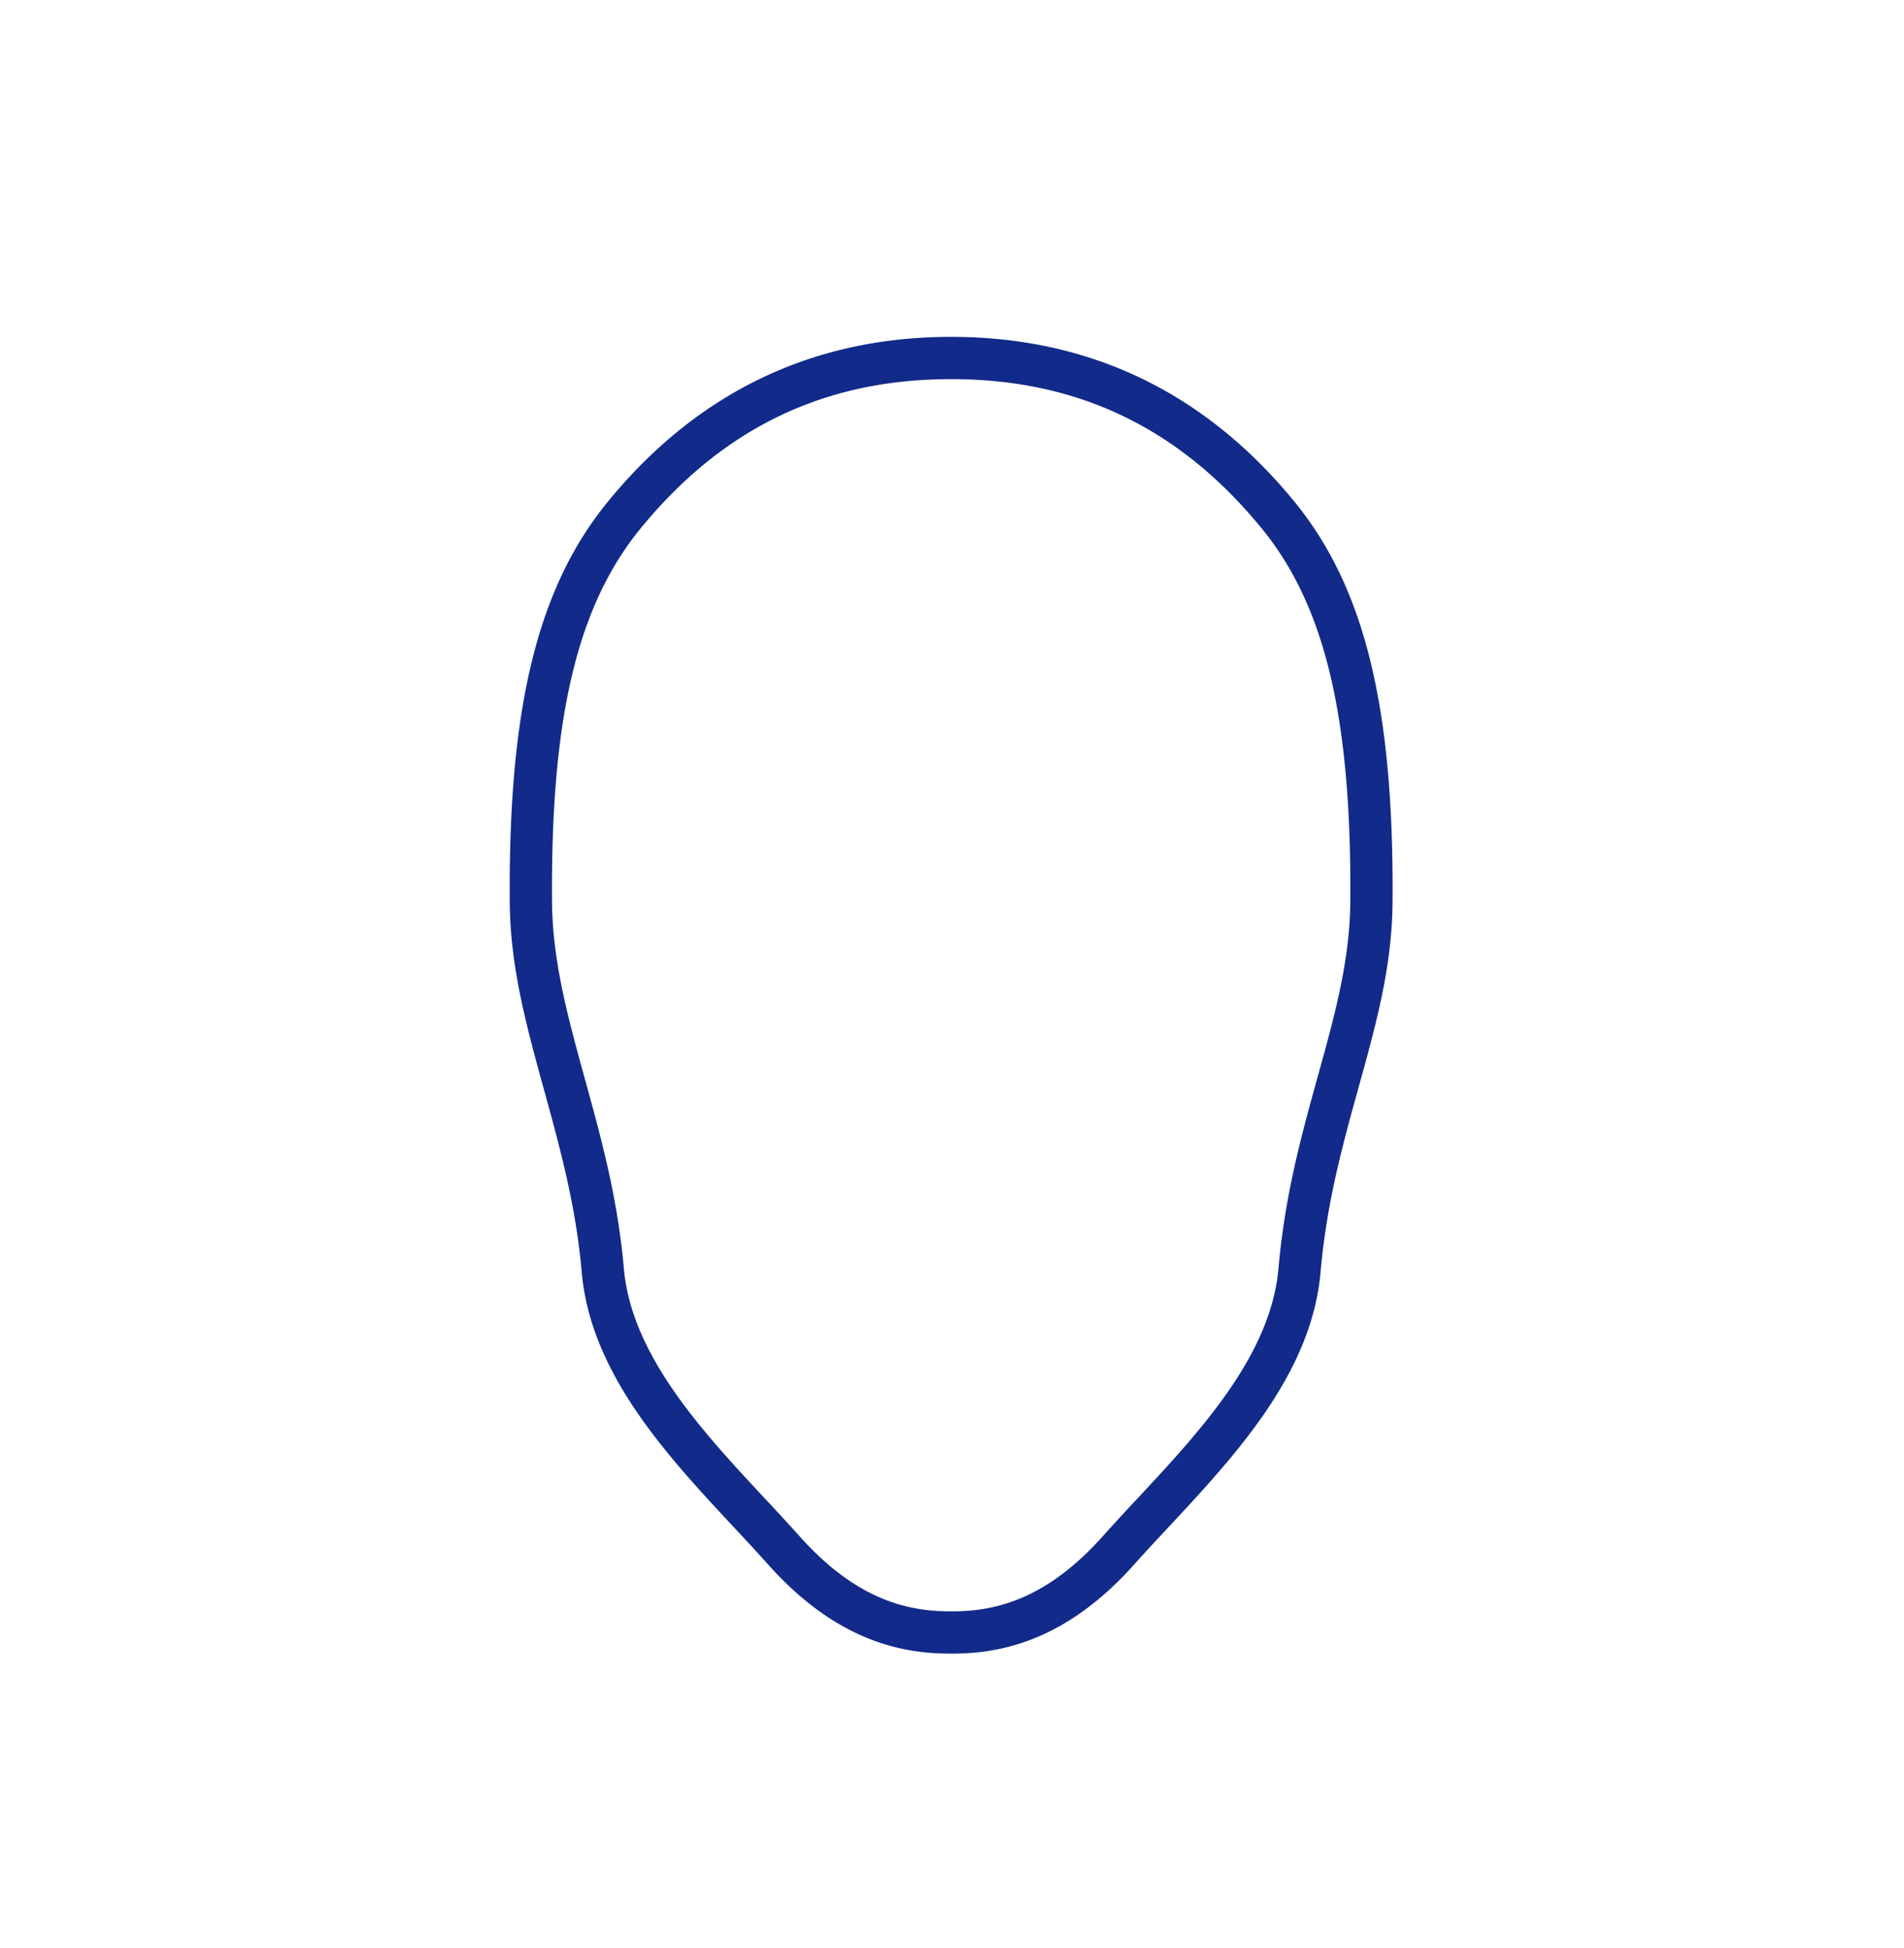 <svg xmlns="http://www.w3.org/2000/svg" xml:space="preserve" viewBox="0 0 215 220"><path d="M146.137 56.616c-10.097-12.325-23.129-18.574-38.733-18.574s-28.635 6.249-38.733 18.574c-7.958 9.715-11.281 23.267-11.109 45.312.058 7.321 1.919 14.072 3.888 21.218 1.76 6.385 3.581 12.987 4.238 20.506 1.003 11.465 9.617 20.706 17.215 28.858 1.321 1.417 2.607 2.796 3.805 4.139 8.068 9.049 15.674 10.095 20.695 10.095s12.627-1.046 20.695-10.095c1.198-1.343 2.484-2.722 3.805-4.139 7.599-8.152 16.213-17.393 17.215-28.858.69-7.879 2.531-14.51 4.311-20.922 1.933-6.965 3.76-13.543 3.816-20.803.172-22.044-3.15-35.596-11.108-45.311m-17.725 112.64a260 260 0 0 0-3.875 4.218c-6.715 7.532-12.684 8.498-17.132 8.498s-10.417-.966-17.132-8.498a265 265 0 0 0-3.875-4.218c-7.075-7.59-15.093-16.192-15.953-26.019-.696-7.953-2.574-14.768-4.392-21.36-1.884-6.835-3.664-13.291-3.716-19.987-.163-20.835 2.836-33.471 10.029-42.25 9.275-11.321 20.737-16.825 35.04-16.825s25.765 5.504 35.04 16.825c7.192 8.779 10.191 21.415 10.029 42.251-.051 6.629-1.796 12.911-3.642 19.562-1.837 6.62-3.738 13.466-4.466 21.784-.863 9.827-8.88 18.429-15.955 26.019" style="fill:#122a89"/></svg>